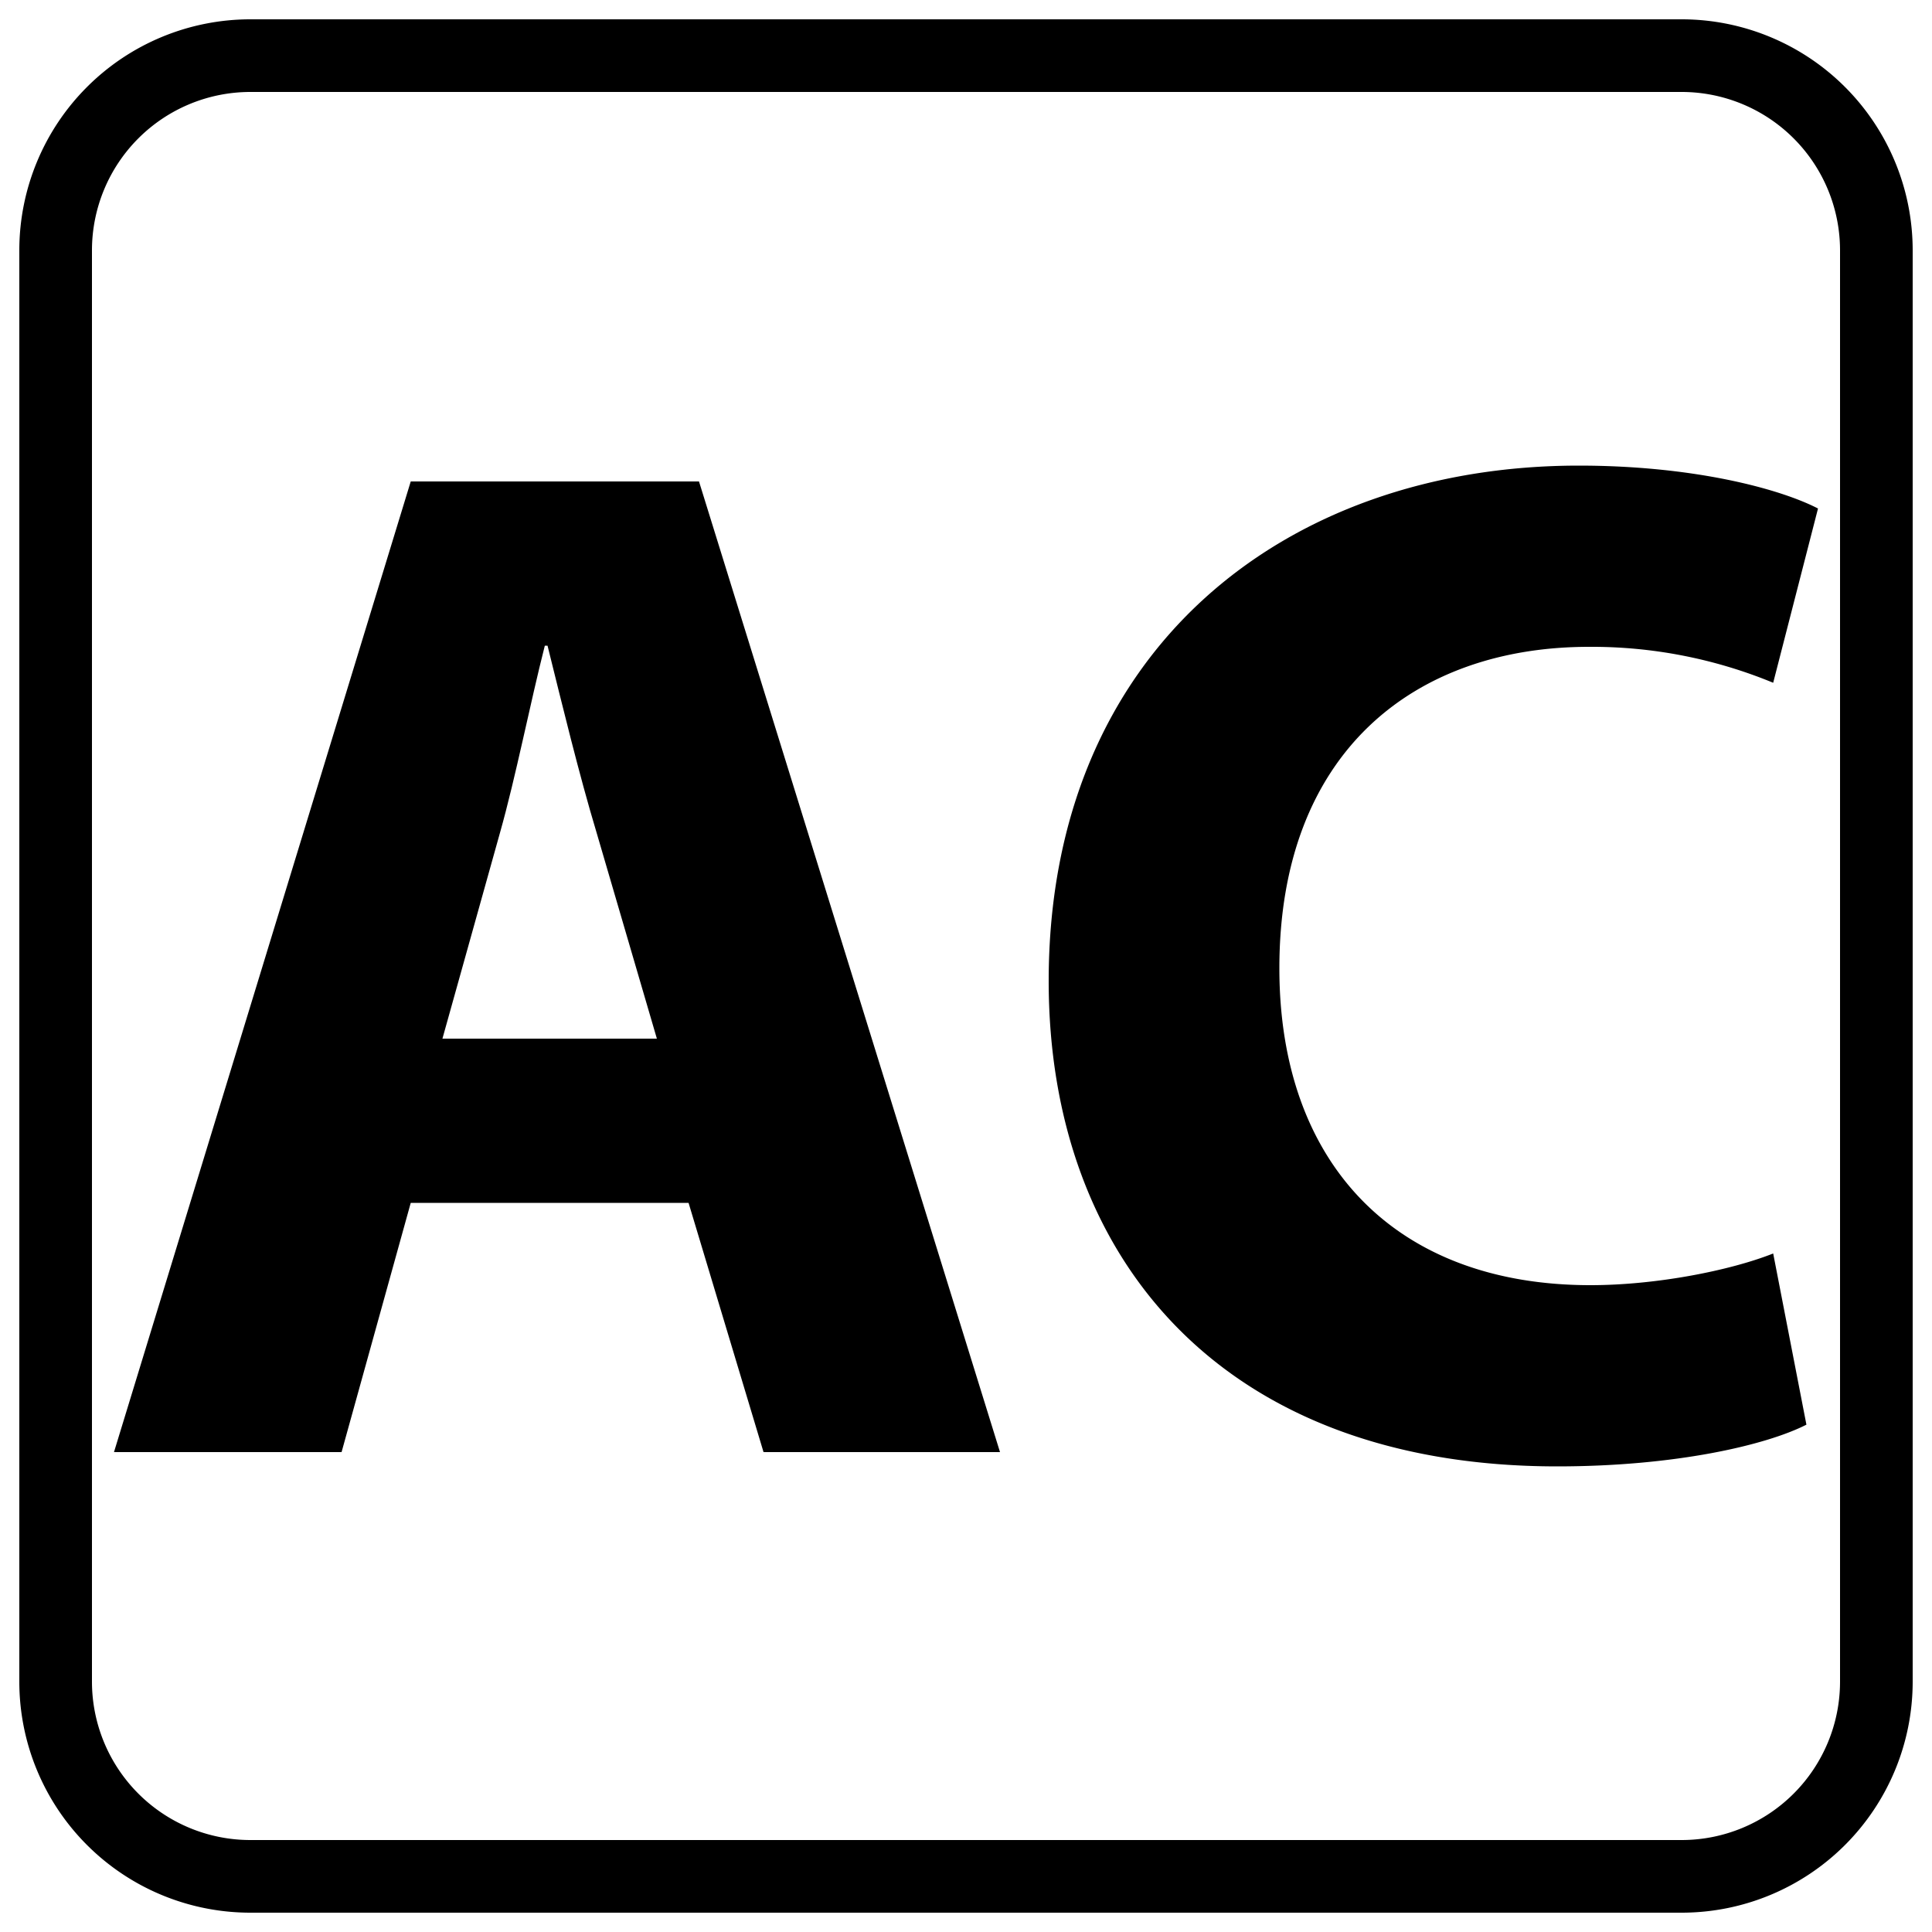 <svg xmlns="http://www.w3.org/2000/svg" viewBox="0 0 500 500">
  <g id="timesheet-ac">
    <path id="a" d="M106.3,124.6,29.5,375.8H88.4l17.9-64.5h71.9l19.4,64.5h61.2L180.9,124.6Zm8.2,144.2,14.9-53.3c4.1-14.5,7.8-33.5,11.6-48.4h.7c3.7,14.9,8.2,33.5,12.7,48.4L170,268.8Z"/>
    <path id="c" d="M411.2,167.4a123,123,0,0,1,47.7,9.3l11.6-45.1c-10.1-5.2-32.4-11.1-61.9-11.1-76,0-137.2,47.7-137.2,133.4,0,71.6,44.8,125.6,131.6,125.6,30.6,0,54.1-5.5,64.5-10.8l-8.6-44.3c-11.1,4.4-30.2,8.2-47.3,8.2-50.7,0-80.5-31.7-80.5-82C331.1,194.6,366.1,167.4,411.2,167.4Z"/>
    <path id="box" d="M435.3,5H64.7A59.8,59.8,0,0,0,5,64.7V435.3A59.8,59.8,0,0,0,64.7,495H435.3A59.8,59.8,0,0,0,495,435.3V64.7A59.8,59.8,0,0,0,435.3,5Zm40.9,430.3a41,41,0,0,1-40.9,40.9H64.7a41,41,0,0,1-40.9-40.9V64.7A41,41,0,0,1,64.7,23.8H435.3a41,41,0,0,1,40.9,40.9Z"/>
  </g>
</svg>
